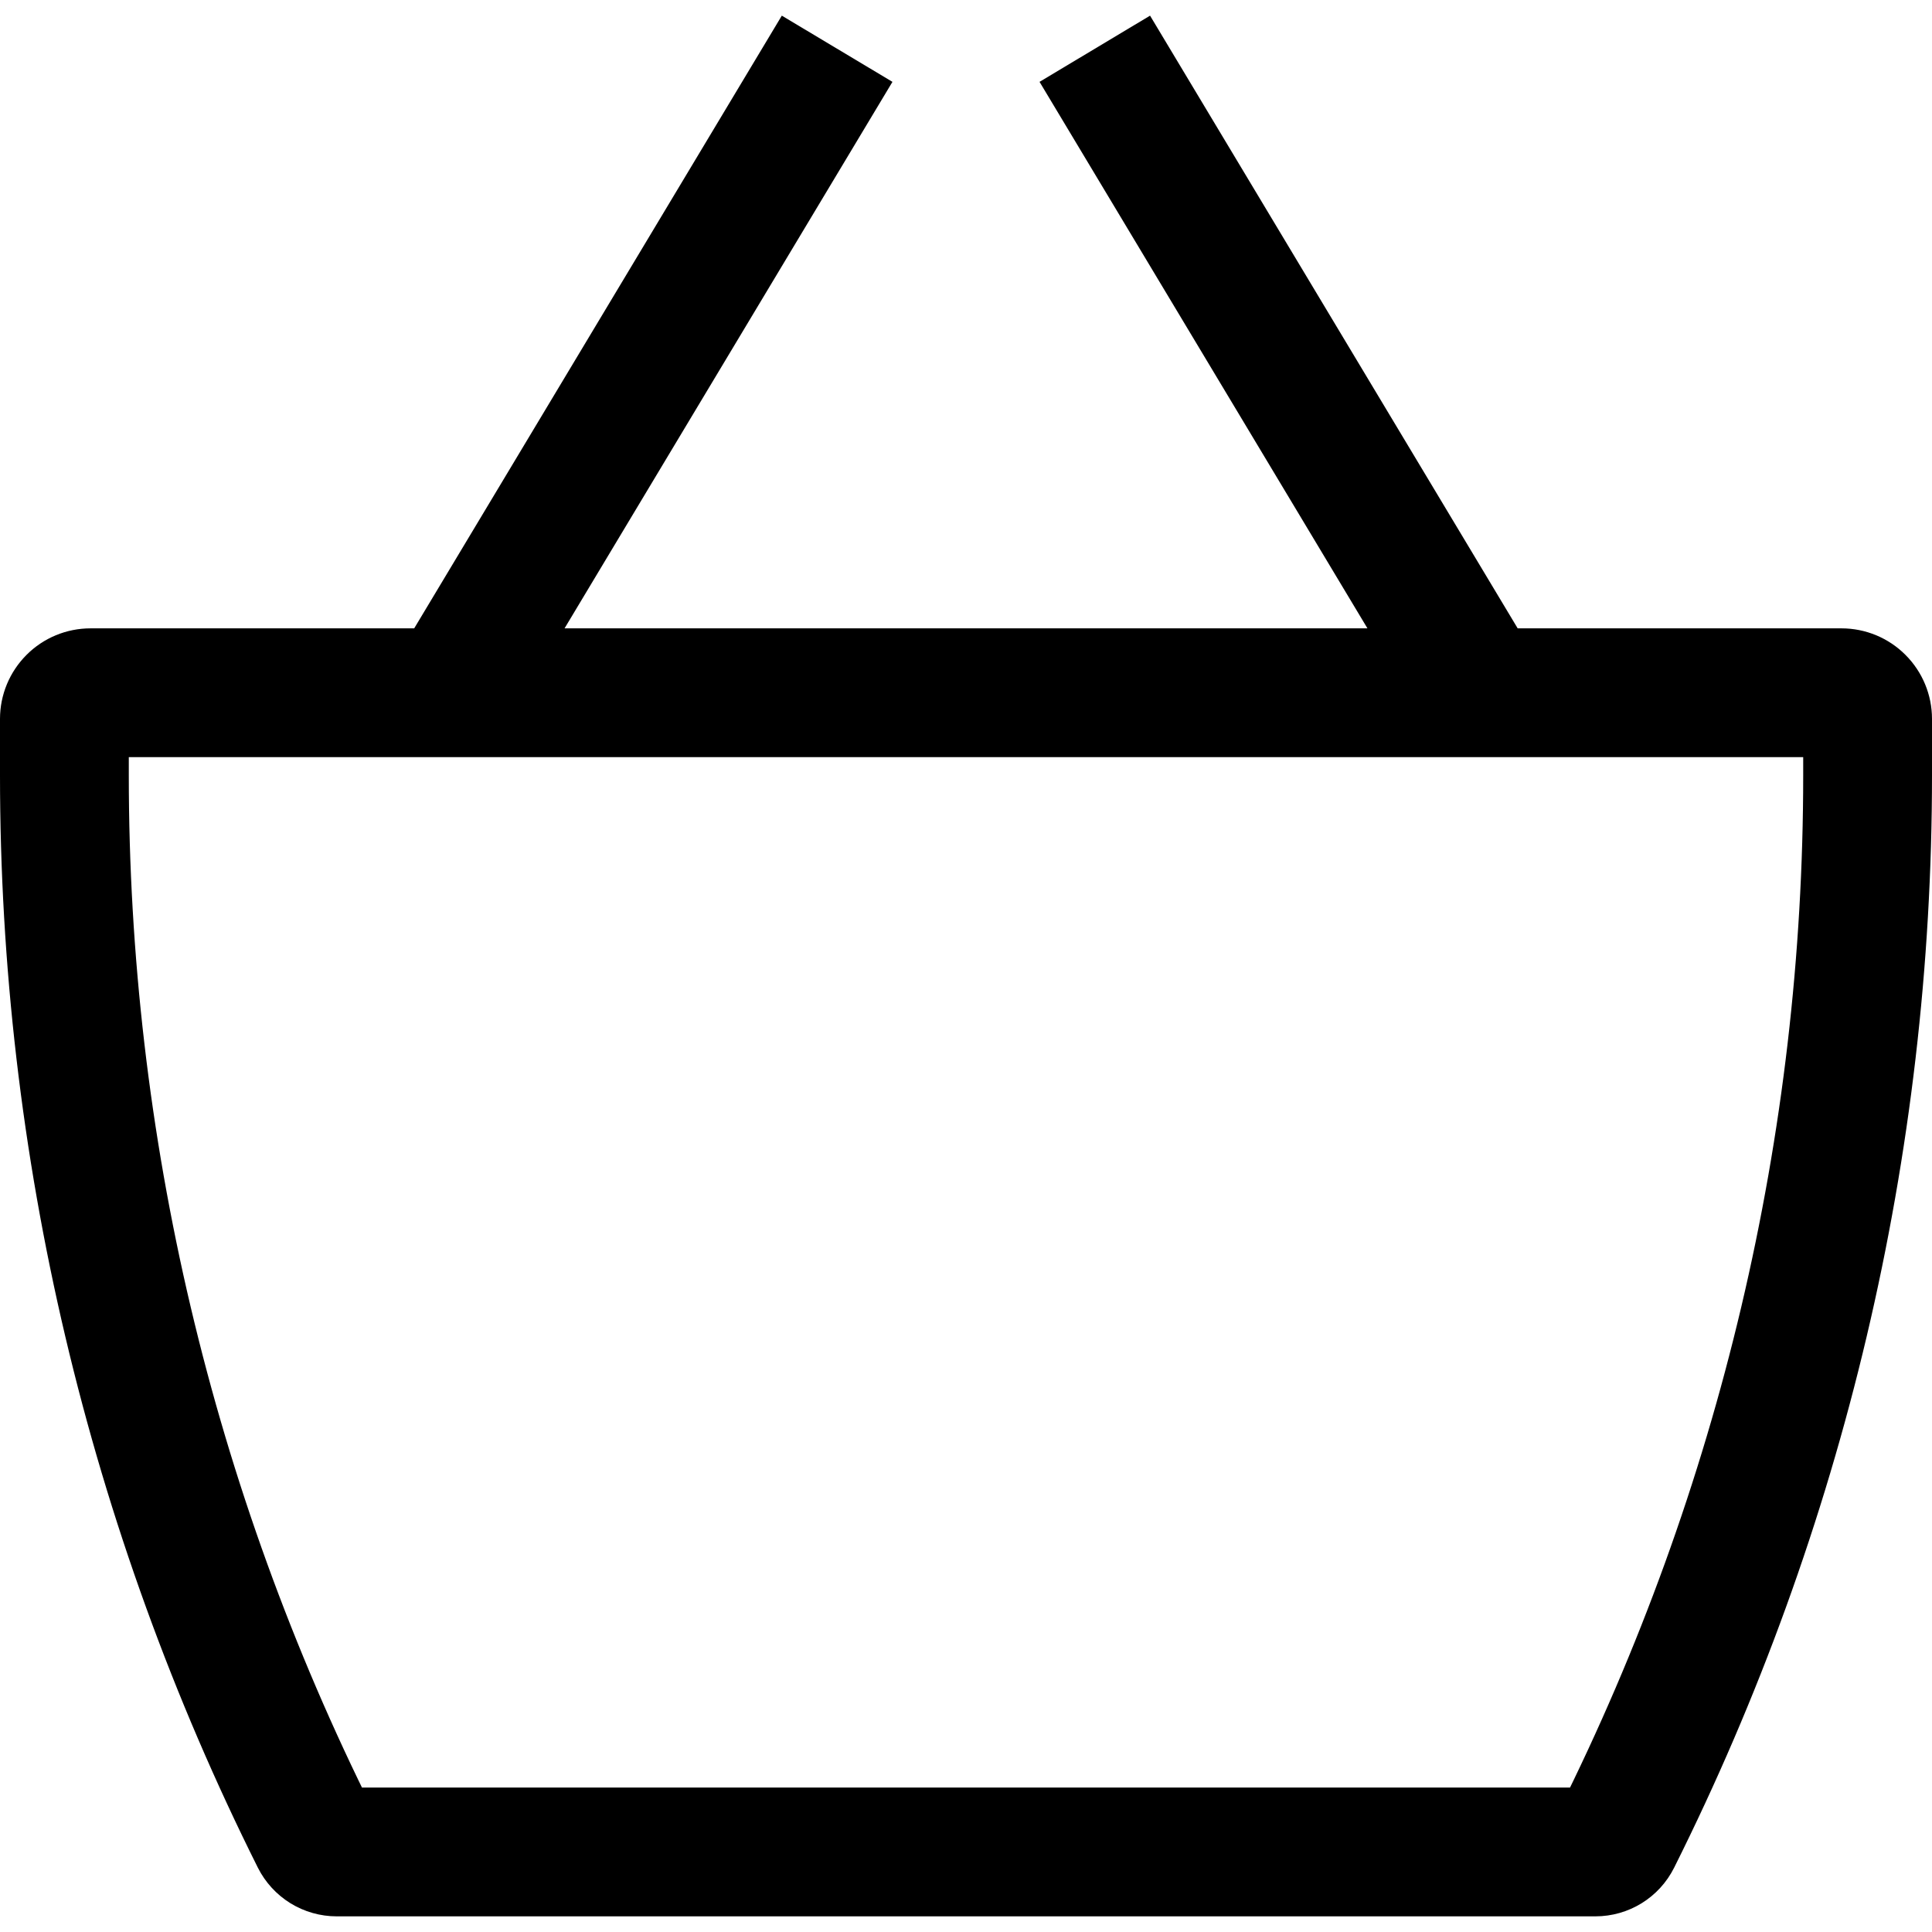 <svg width="26" height="26" viewBox="0 0 30 29.514" fill="none" xmlns="http://www.w3.org/2000/svg" xmlns:xlink="http://www.w3.org/1999/xlink">
	<desc>
			Created with Pixso.
	</desc>
	<defs/>
	<path id="Vector" d="M1.406 11.514L28.594 11.514L28.594 9.514L1.406 9.514L1.406 11.514ZM28 10.92L28 11.798L30 11.798L30 10.92L28 10.92ZM24.772 27.514L5.228 27.514L5.228 29.514L24.772 29.514L24.772 27.514ZM2 11.798L2 10.92L0 10.92L0 11.798L2 11.798ZM5.792 27.862C3.298 22.874 2 17.374 2 11.798L0 11.798C0 17.686 1.37 23.492 4.004 28.758L5.792 27.862ZM5.228 27.514C5.468 27.514 5.686 27.65 5.792 27.862L4.004 28.758C4.118 28.985 4.293 29.176 4.509 29.31C4.725 29.443 4.974 29.514 5.228 29.514L5.228 27.514ZM24.208 27.862C24.26 27.757 24.341 27.669 24.441 27.608C24.54 27.546 24.655 27.514 24.772 27.514L24.772 29.514C25.292 29.514 25.764 29.222 25.996 28.758L24.208 27.862ZM28 11.798C28 17.374 26.7 22.874 24.208 27.862L25.996 28.758C28.629 23.492 30 17.686 30 11.798L28 11.798ZM28.594 11.514C28.436 11.514 28.285 11.451 28.174 11.34C28.063 11.229 28 11.078 28 10.92L30 10.92C30 10.547 29.852 10.19 29.588 9.926C29.325 9.662 28.967 9.514 28.594 9.514L28.594 11.514ZM1.406 9.514C1.033 9.514 0.675 9.662 0.412 9.926C0.148 10.19 0 10.547 0 10.92L2 10.92C2 11.078 1.937 11.229 1.826 11.34C1.715 11.451 1.564 11.514 1.406 11.514L1.406 9.514ZM7.858 11.028L13.858 1.028L12.14 0L6.14 10L7.858 11.028ZM16.142 1.028L22.142 11.028L23.858 10L17.858 0L16.142 1.028Z" fill="#000000" fill-opacity="1" fill-rule="nonzero"/>
</svg>
